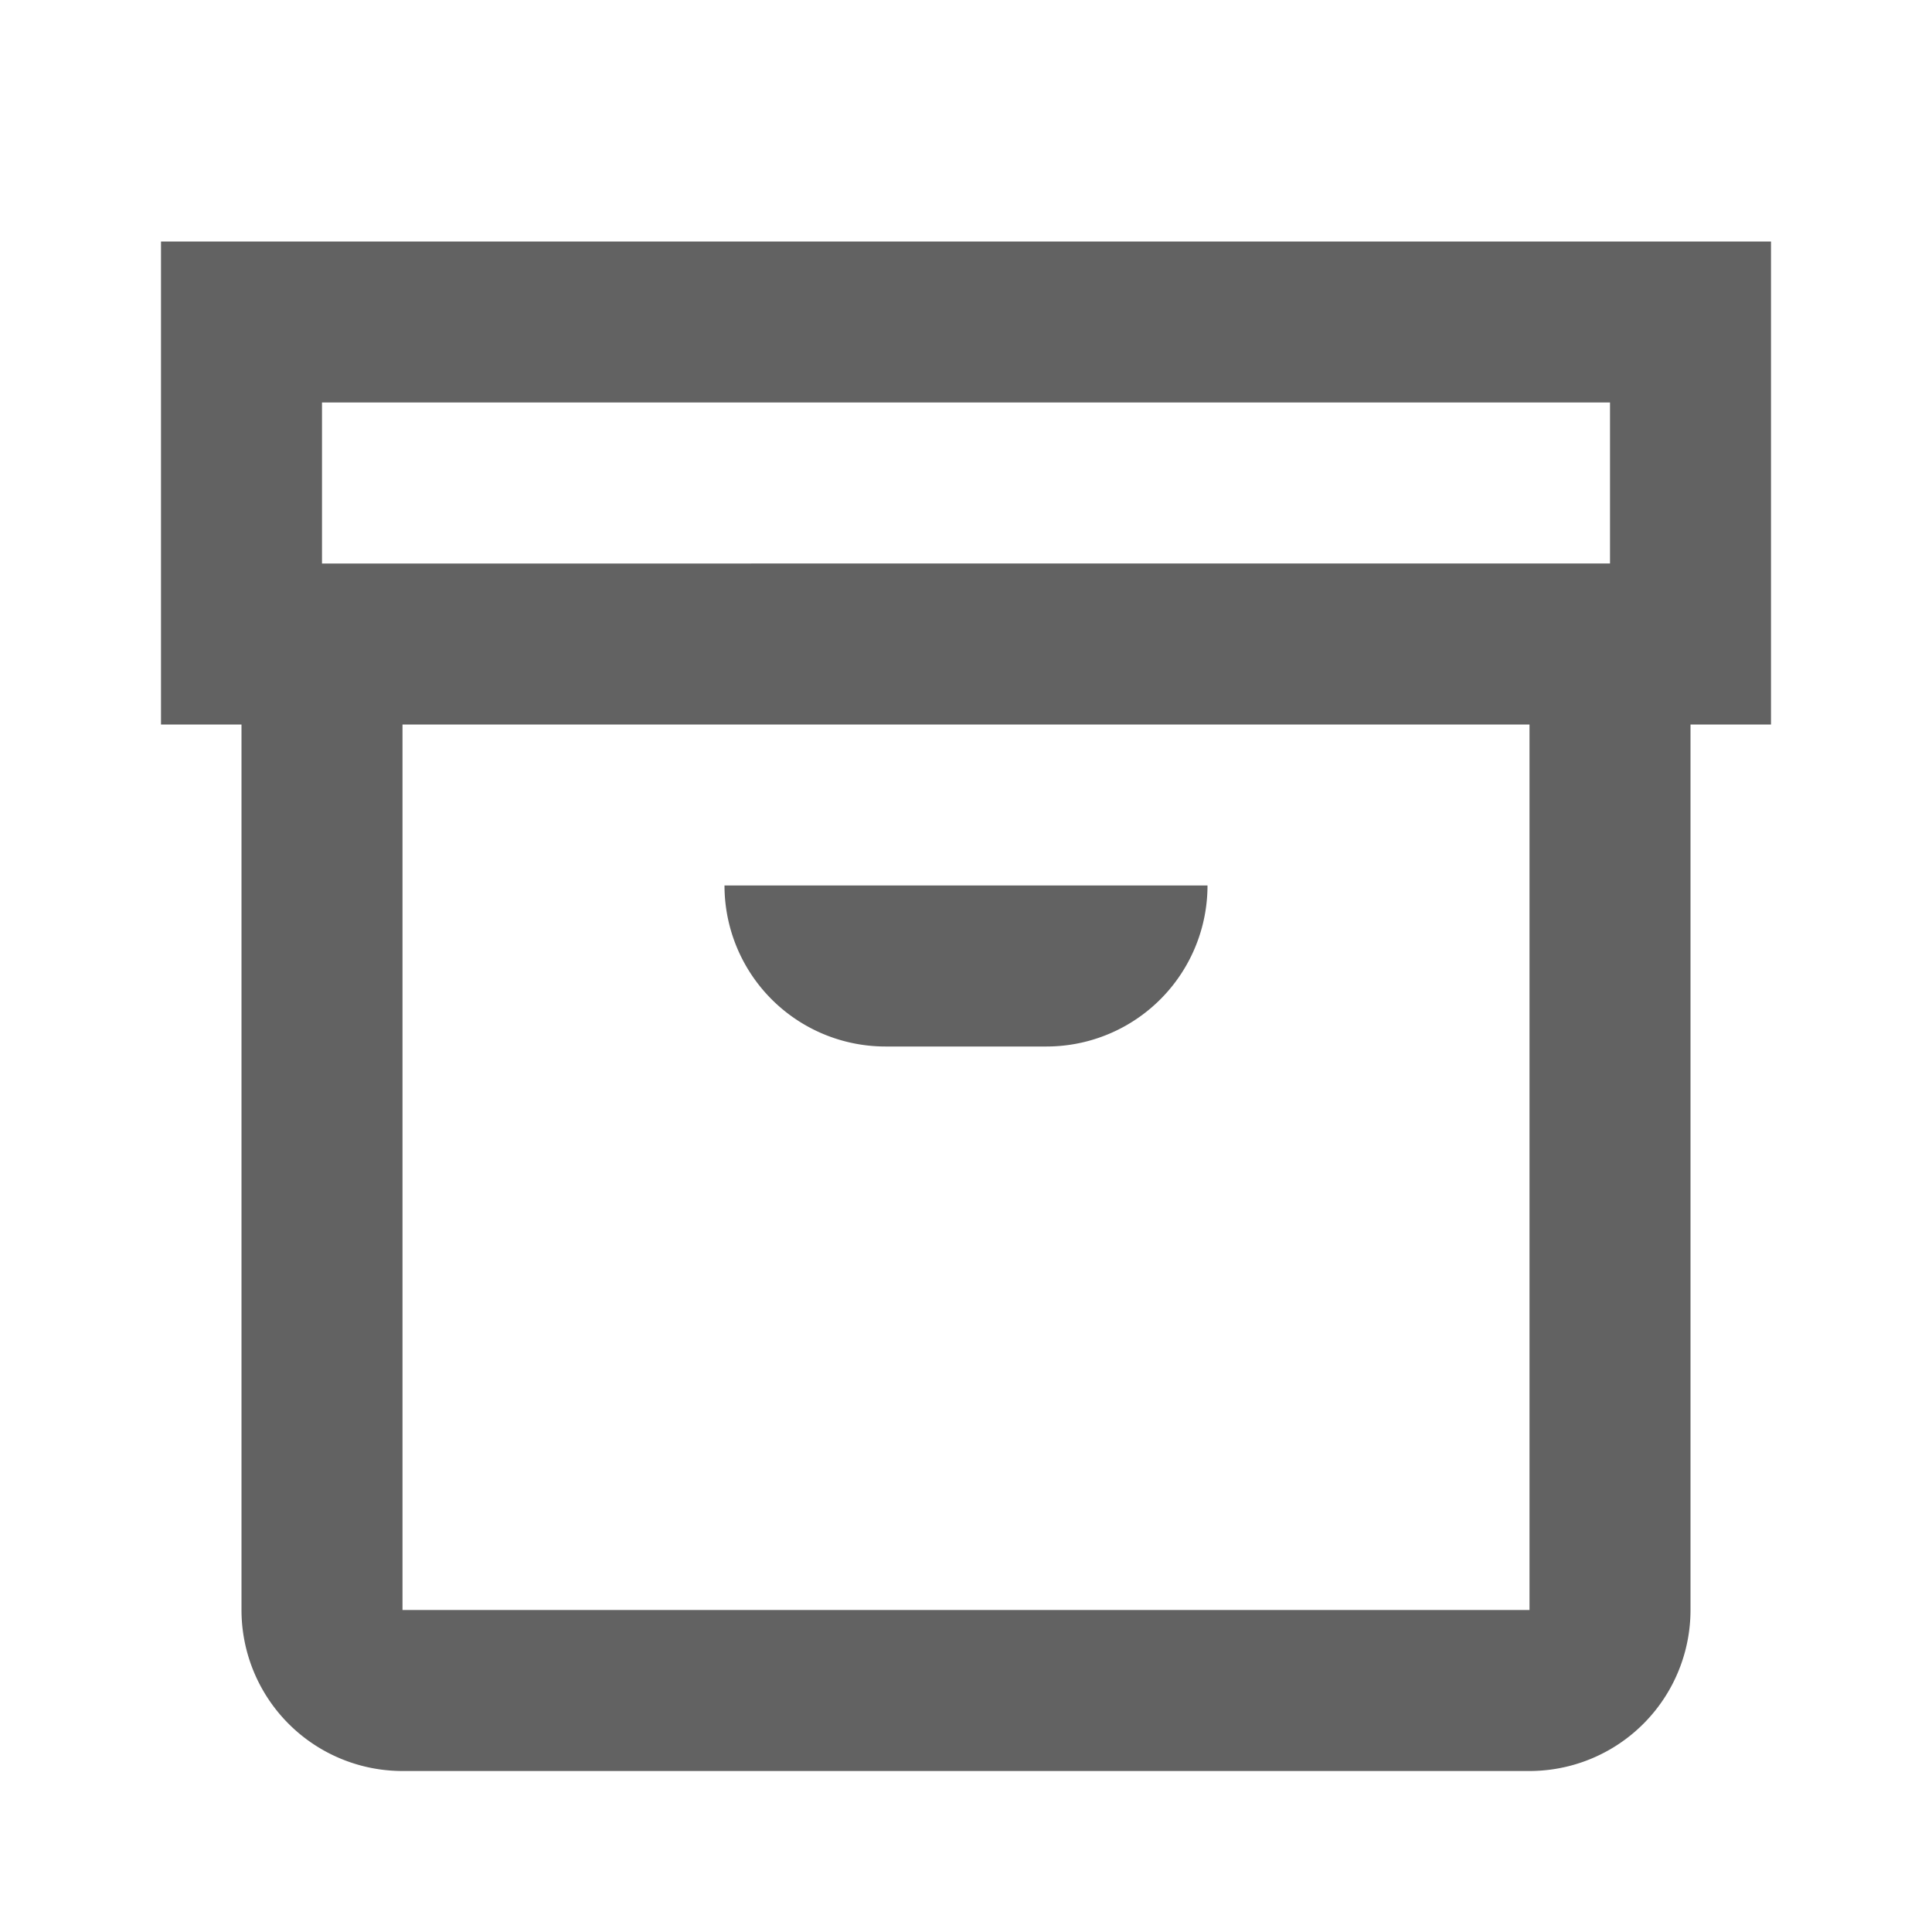 <svg xmlns="http://www.w3.org/2000/svg" xmlns:xlink="http://www.w3.org/1999/xlink" width="24" height="24" preserveAspectRatio="xMidYMid meet" viewBox="0 0 24 24" style="-ms-transform: rotate(360deg); -webkit-transform: rotate(360deg); transform: rotate(360deg);"><path d="M22 3H2v6h1v11a2 2 0 0 0 2 2h14a2 2 0 0 0 2-2V9h1V3zM4 5h16v2H4V5zm15 15H5V9h14v11zM9 11h6a2 2 0 0 1-2 2h-2a2 2 0 0 1-2-2z" fill="#626262"/><rect x="0" y="0" width="24" height="24" fill="rgba(0, 0, 0, 0)" /></svg>